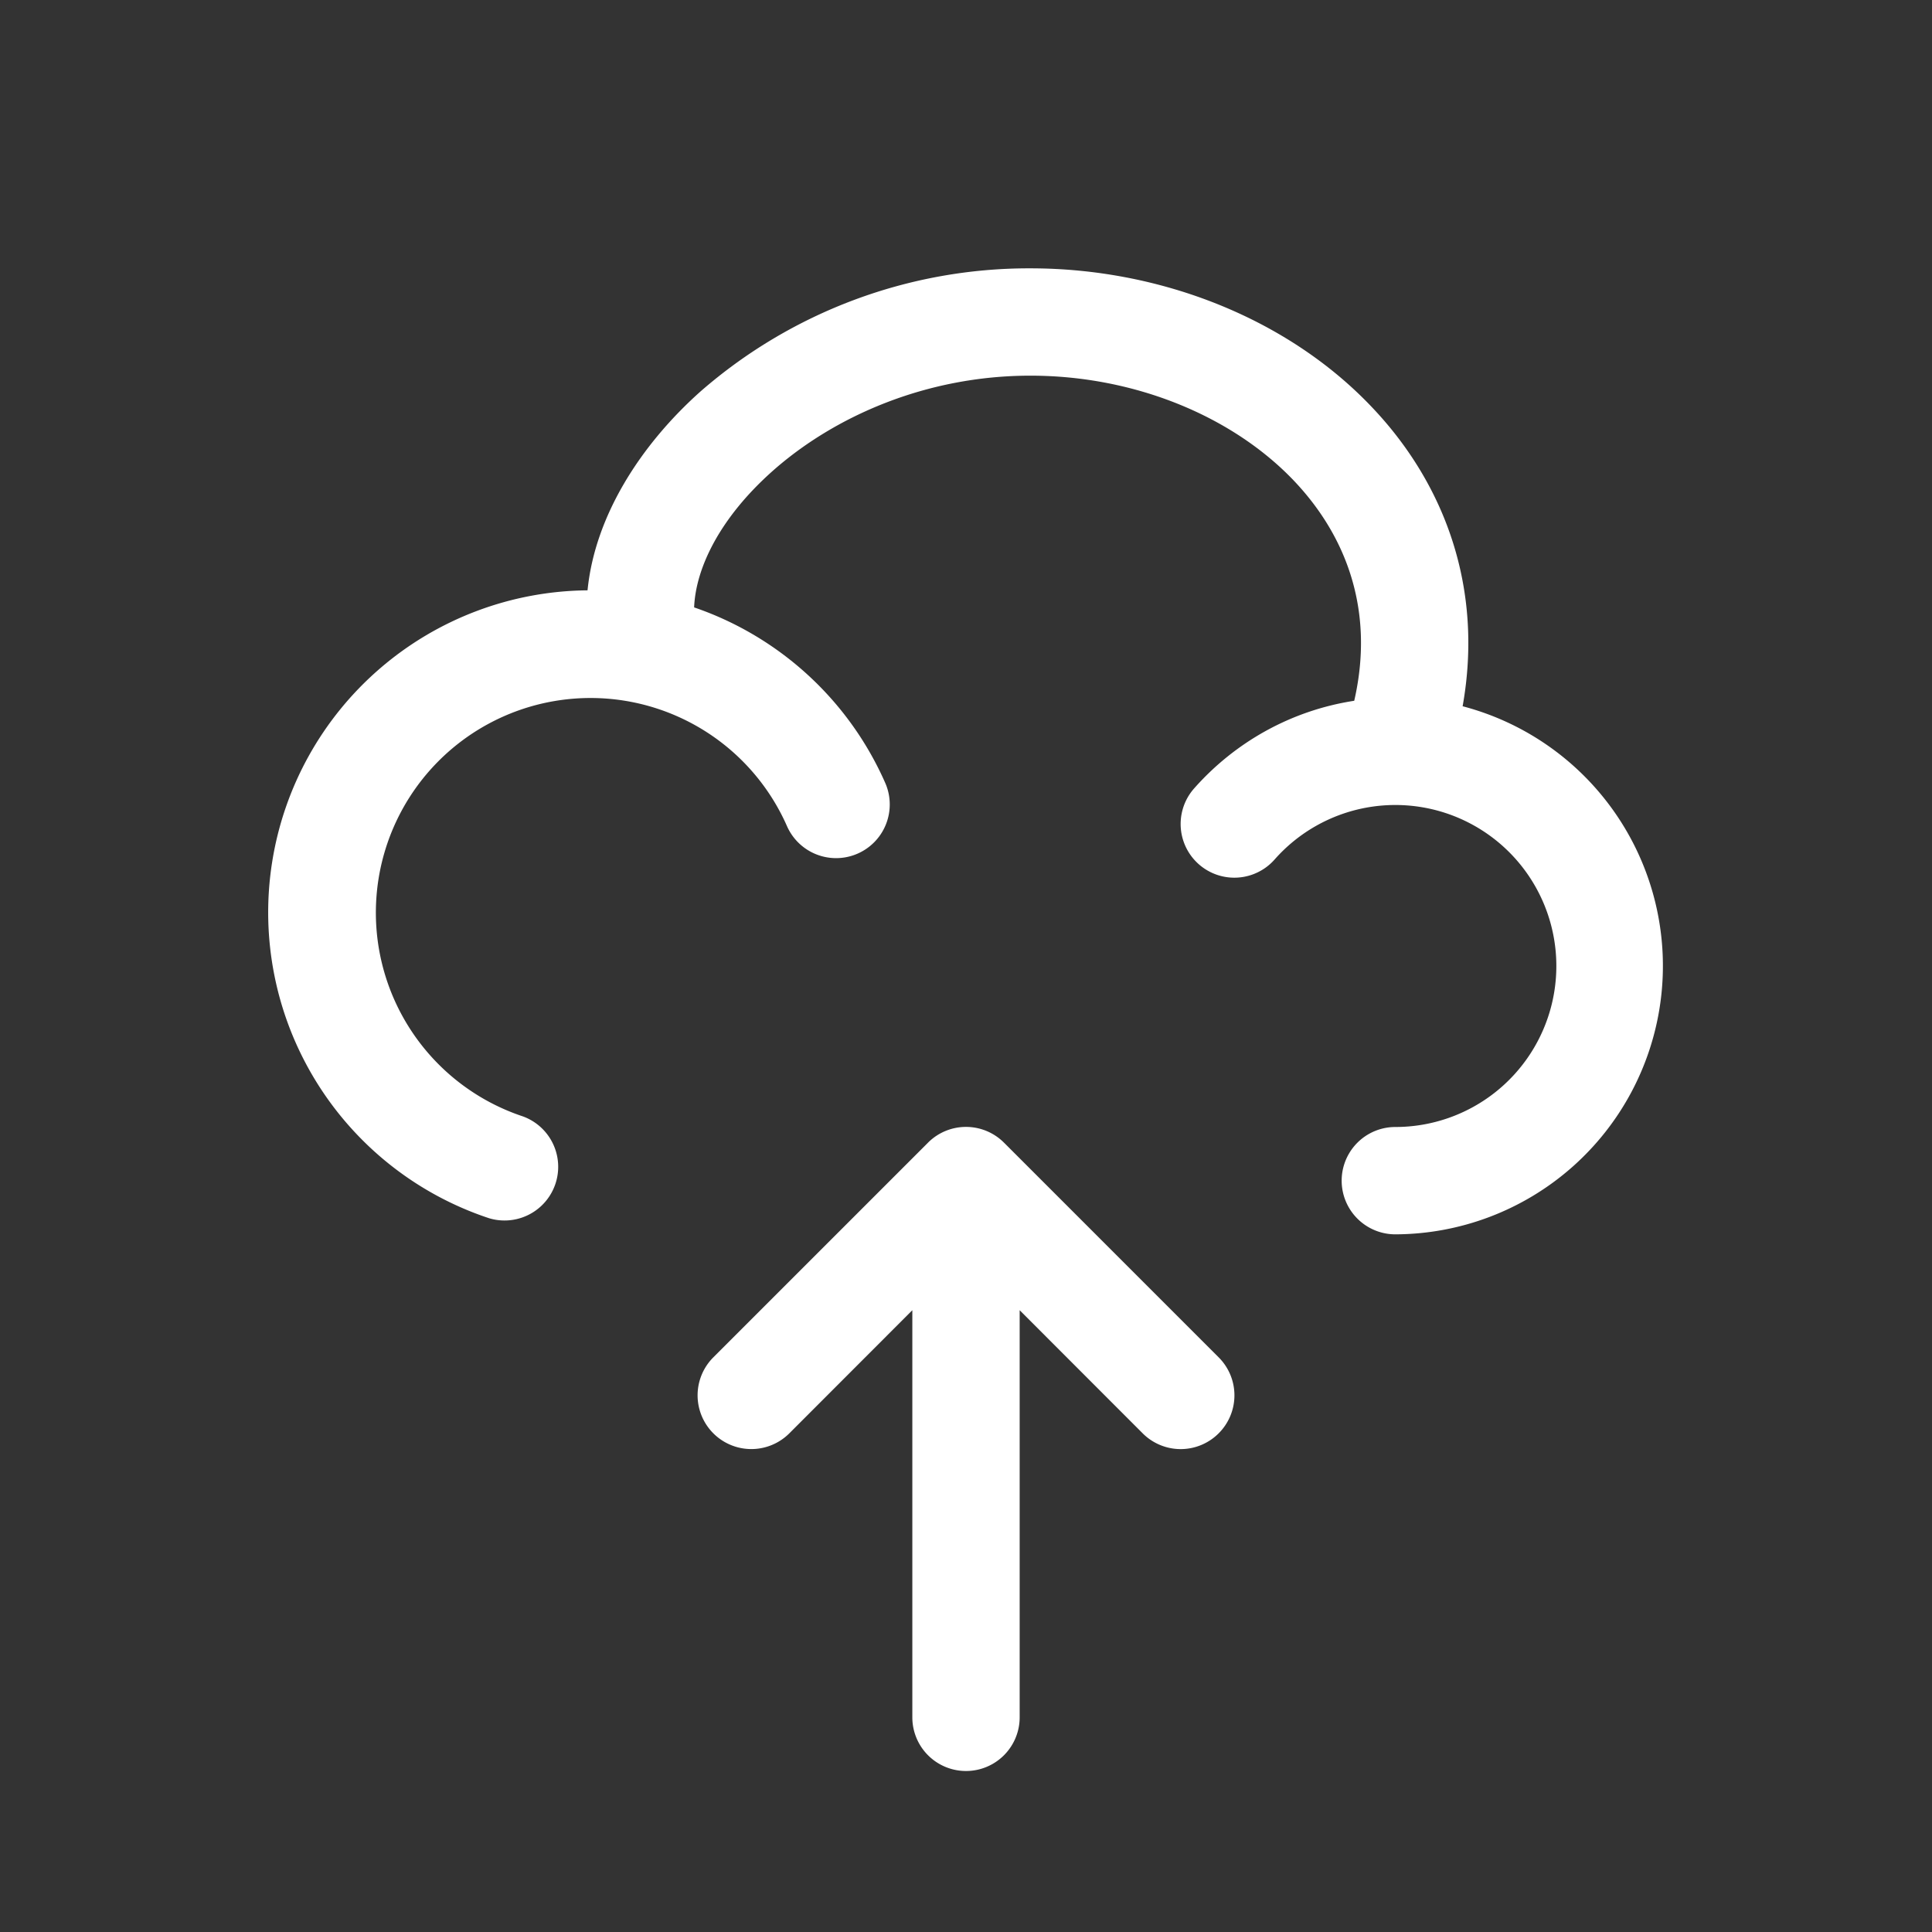 <svg width="18" height="18" fill="none" xmlns="http://www.w3.org/2000/svg"><rect width="100%" height="100%" fill="#333333" stroke="none"/><path fill-rule="evenodd" clip-rule="evenodd" d="M6.53 3.644A4.656 4.656 0 0 1 9.6 2.5c1.222 0 2.409.474 3.188 1.3.678.716 1.034 1.687.839 2.78A2.501 2.501 0 0 1 13 11.5a.5.5 0 0 1 0-1 1.5 1.5 0 1 0-1.125-2.492.5.5 0 0 1-.75-.662c.378-.428.9-.726 1.492-.817.189-.823-.062-1.52-.555-2.043-.57-.603-1.483-.986-2.462-.986-.972 0-1.83.38-2.405.891-.488.435-.713.9-.728 1.268A3.01 3.01 0 0 1 8.25 7.3a.5.5 0 0 1-.916.401 2 2 0 1 0-2.463 2.7.5.5 0 0 1-.314.949A3.001 3.001 0 0 1 5.474 5.5c.068-.69.493-1.355 1.056-1.856z" fill="#fff"/><path fill-rule="evenodd" clip-rule="evenodd" d="M11.354 13.354a.5.5 0 0 0 0-.708l-2-2a.5.5 0 0 0-.708 0l-2 2a.5.5 0 0 0 .708.708L8.5 12.207V16a.5.5 0 0 0 1 0v-3.793l1.146 1.147a.5.5 0 0 0 .708 0z" fill="#fff"/></svg>